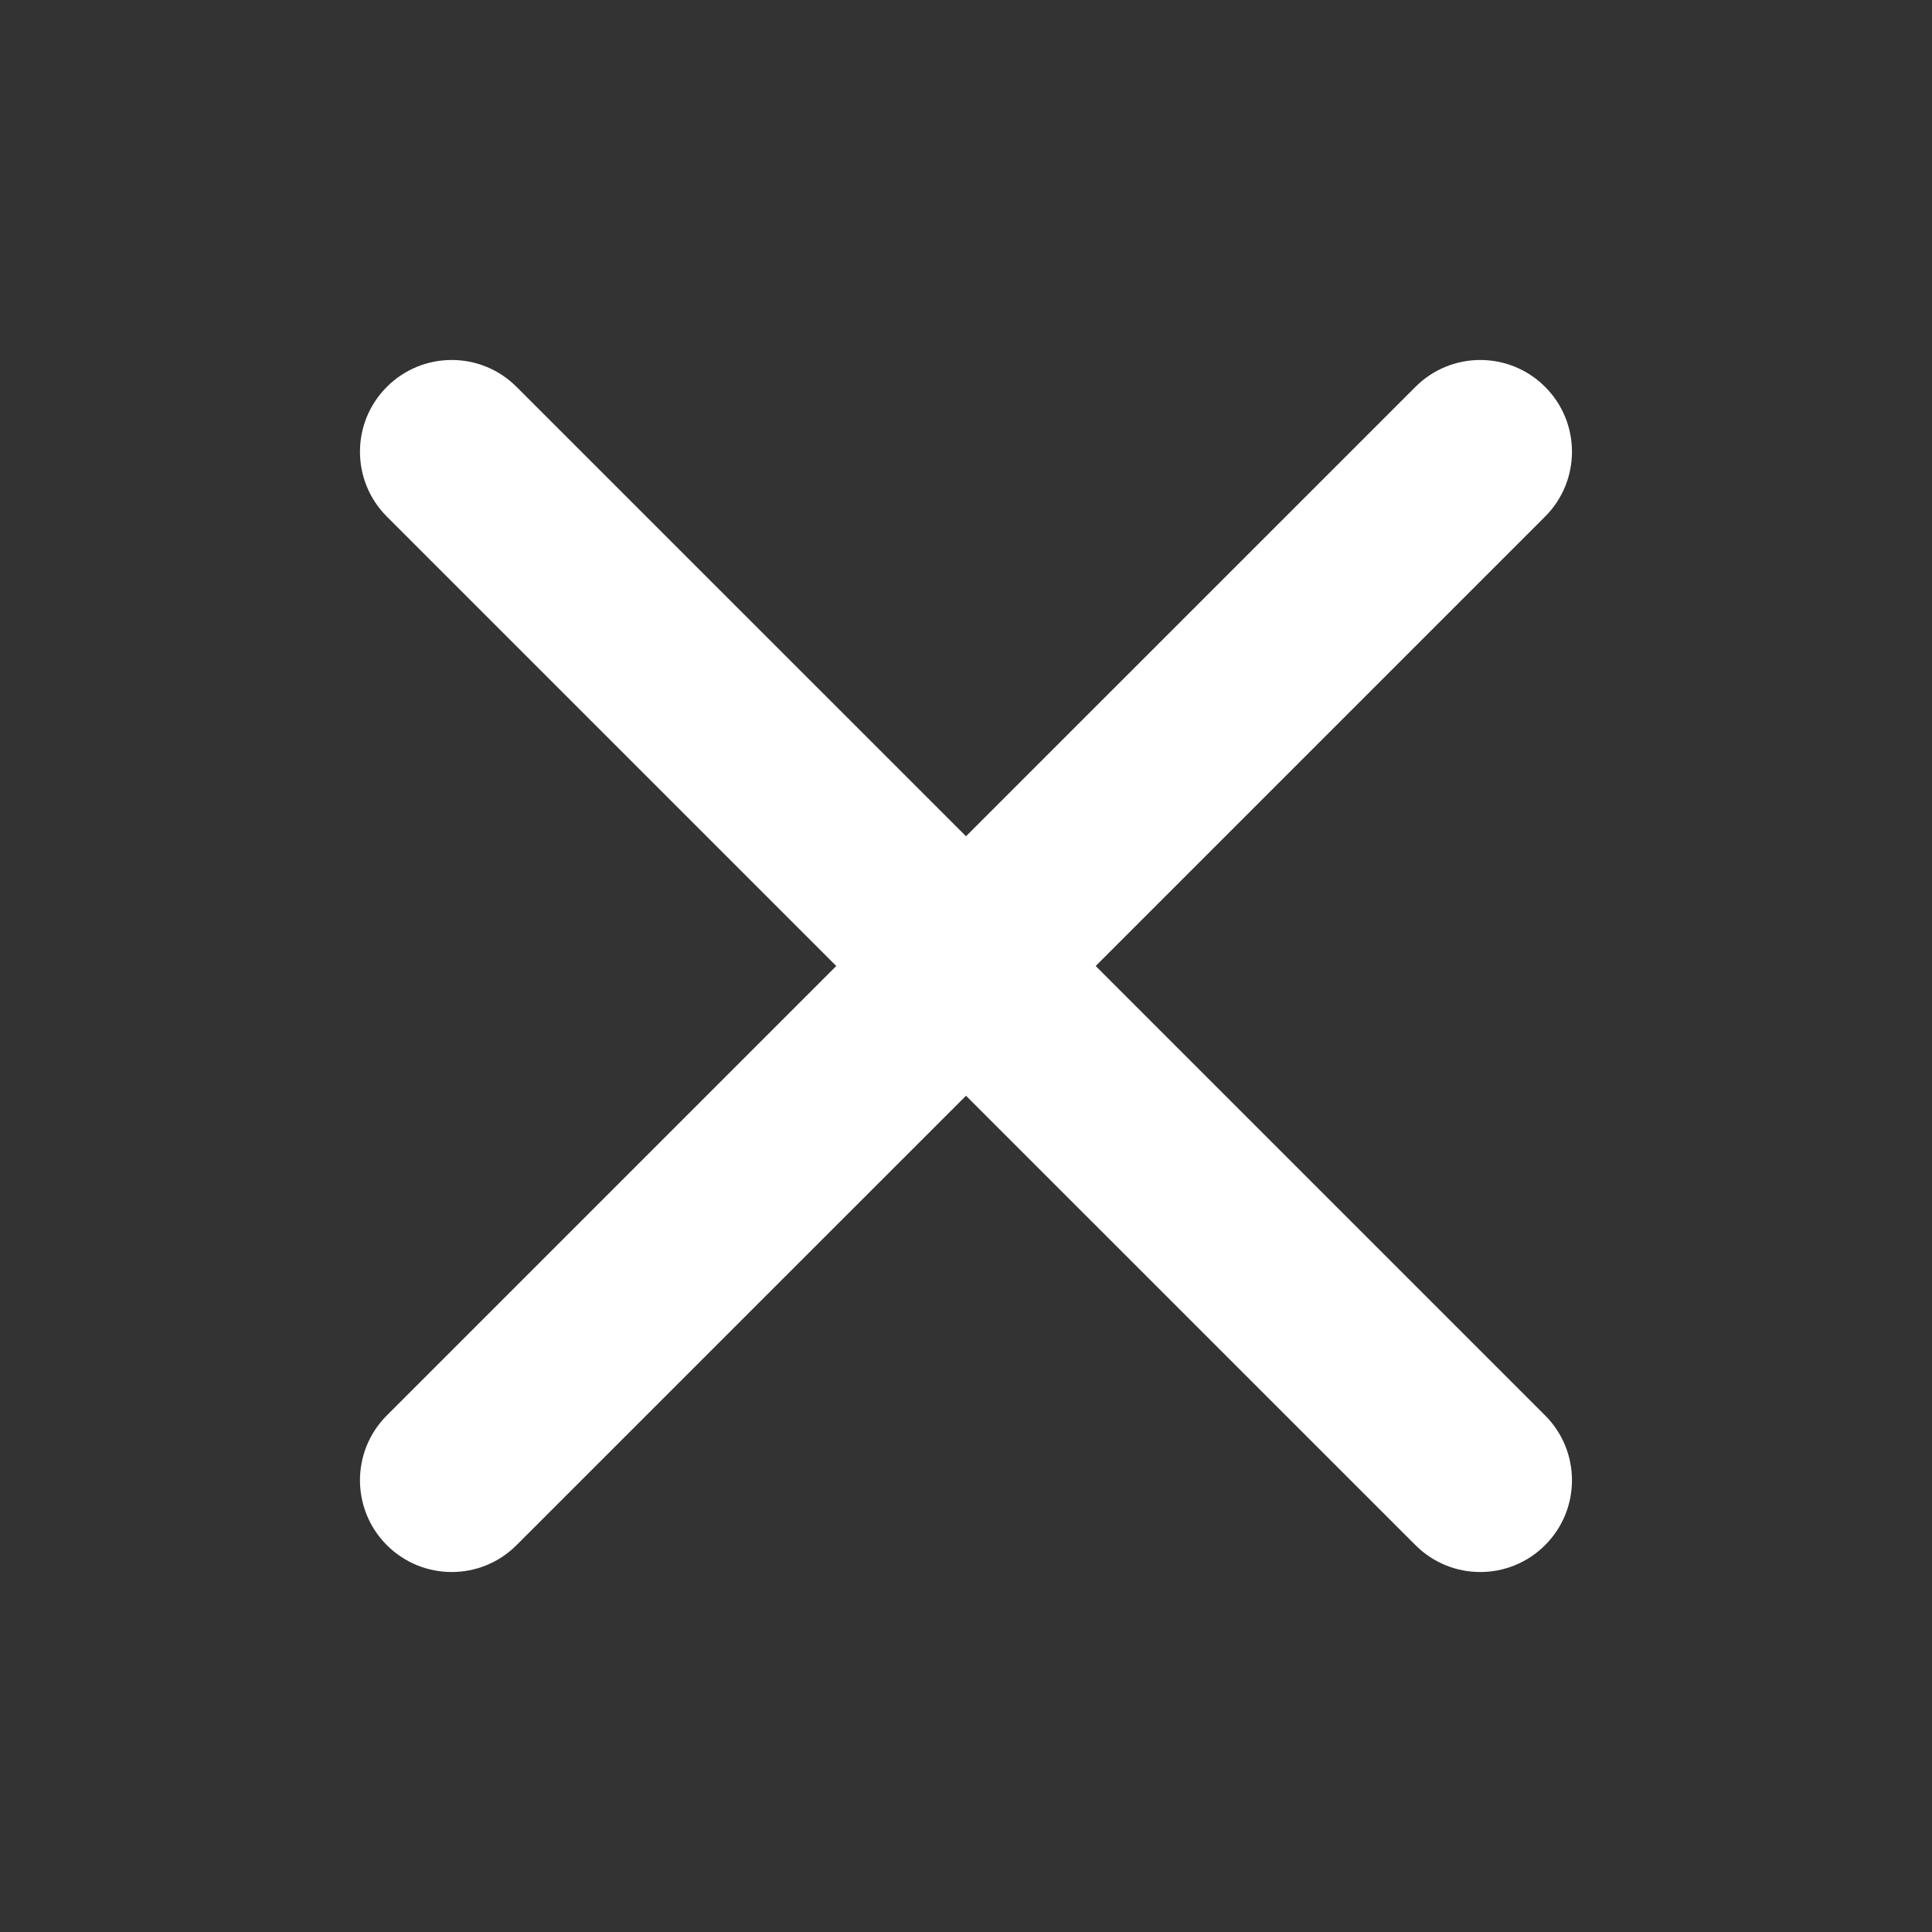 <svg width="32" height="32" viewBox="0 0 32 32" fill="none" xmlns="http://www.w3.org/2000/svg">
<rect x="0" y="0" width="32" height="32" fill="#333333" stroke="none"/>
<path d="M25.592 8.556C26.185 7.963 26.185 7.001 25.592 6.408C24.999 5.814 24.037 5.814 23.444 6.408L16 13.851L8.556 6.408C7.963 5.814 7.001 5.814 6.407 6.408C5.814 7.001 5.814 7.963 6.407 8.556L13.851 16L6.407 23.444C5.814 24.037 5.814 24.999 6.407 25.592C7.001 26.186 7.963 26.186 8.556 25.592L16 18.149L23.444 25.592C24.037 26.186 24.999 26.186 25.592 25.592C26.185 24.999 26.185 24.037 25.592 23.444L18.148 16L25.592 8.556Z" fill="white"/>
</svg>
